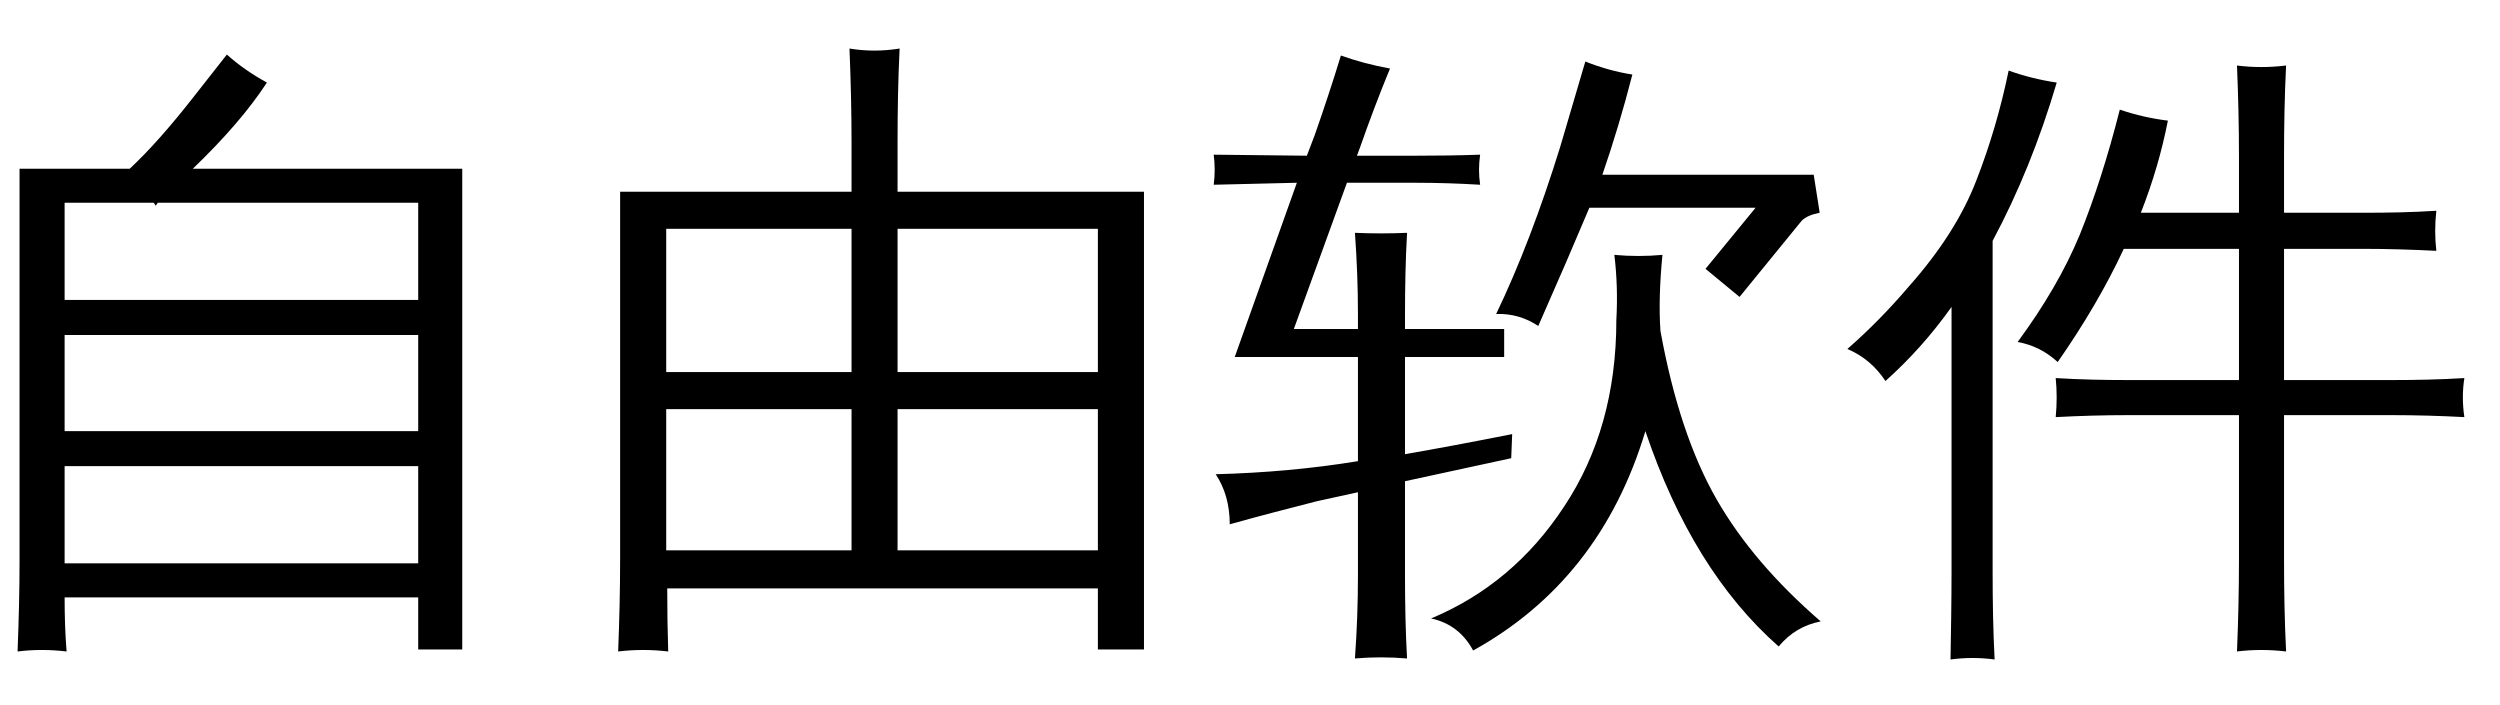 <?xml version="1.0" encoding="UTF-8"?>
<svg xmlns="http://www.w3.org/2000/svg" xmlns:xlink="http://www.w3.org/1999/xlink" width="39pt" height="11pt" viewBox="0 0 39 11" version="1.1">
<defs>
<g>
<symbol overflow="visible" id="glyph0-0">
<path style="stroke:none;" d="M 0.328 0 L 0.328 -6.641 L 2.984 -6.641 L 2.984 0 Z M 0.656 -0.328 L 2.641 -0.328 L 2.641 -6.312 L 0.656 -6.312 Z M 0.656 -0.328 "/>
</symbol>
<symbol overflow="visible" id="glyph0-1">
<path style="stroke:none;" d="M 2.109 1.203 C 1.848 1.172 1.594 1.172 1.344 1.203 C 1.363 0.723 1.375 0.25 1.375 -0.219 L 1.375 -6.328 L 3.094 -6.328 C 3.395 -6.609 3.727 -6.984 4.094 -7.453 L 4.609 -8.109 C 4.797 -7.941 5.004 -7.797 5.234 -7.672 C 4.953 -7.242 4.566 -6.797 4.078 -6.328 L 8.281 -6.328 L 8.281 1.172 L 7.594 1.172 L 7.594 0.359 L 2.078 0.359 C 2.078 0.641 2.086 0.922 2.109 1.203 Z M 7.594 -4.281 L 7.594 -5.797 L 3.531 -5.797 L 3.5 -5.75 L 3.469 -5.797 L 2.078 -5.797 L 2.078 -4.281 Z M 7.594 -2.234 L 7.594 -3.734 L 2.078 -3.734 L 2.078 -2.234 Z M 7.594 -1.688 L 2.078 -1.688 L 2.078 -0.172 L 7.594 -0.172 Z M 7.594 -1.688 "/>
</symbol>
<symbol overflow="visible" id="glyph0-2">
<path style="stroke:none;" d="M 1.531 1.203 C 1.27 1.172 1.008 1.172 0.75 1.203 C 0.77 0.711 0.781 0.227 0.781 -0.25 L 0.781 -5.969 L 4.391 -5.969 L 4.391 -6.75 C 4.391 -7.227 4.379 -7.711 4.359 -8.203 C 4.617 -8.16 4.879 -8.16 5.141 -8.203 C 5.117 -7.711 5.109 -7.227 5.109 -6.75 L 5.109 -5.969 L 8.953 -5.969 L 8.953 1.172 L 8.234 1.172 L 8.234 0.219 L 1.516 0.219 C 1.516 0.539 1.52 0.867 1.531 1.203 Z M 5.109 -0.375 L 8.234 -0.375 L 8.234 -2.578 L 5.109 -2.578 Z M 4.391 -0.375 L 4.391 -2.578 L 1.5 -2.578 L 1.5 -0.375 Z M 5.109 -3.156 L 8.234 -3.156 L 8.234 -5.391 L 5.109 -5.391 Z M 4.391 -3.156 L 4.391 -5.391 L 1.5 -5.391 L 1.5 -3.156 Z M 4.391 -3.156 "/>
</symbol>
<symbol overflow="visible" id="glyph0-3">
<path style="stroke:none;" d="M 6.359 -3.969 C 6.379 -4.32 6.367 -4.66 6.328 -4.984 C 6.578 -4.961 6.828 -4.961 7.078 -4.984 C 7.035 -4.535 7.023 -4.141 7.047 -3.797 C 7.242 -2.723 7.535 -1.848 7.922 -1.172 C 8.305 -0.504 8.848 0.129 9.547 0.734 C 9.285 0.785 9.066 0.914 8.891 1.125 C 7.992 0.332 7.301 -0.785 6.812 -2.234 C 6.344 -0.68 5.445 0.457 4.125 1.188 C 3.977 0.914 3.758 0.75 3.469 0.688 C 4.32 0.332 5.016 -0.25 5.547 -1.062 C 6.086 -1.875 6.359 -2.844 6.359 -3.969 Z M 6.141 -6.234 L 9.438 -6.234 L 9.531 -5.641 C 9.406 -5.617 9.312 -5.578 9.25 -5.516 L 8.281 -4.328 L 7.75 -4.766 L 8.531 -5.719 L 5.938 -5.719 L 5.578 -4.875 L 5.141 -3.875 C 4.941 -4.008 4.723 -4.07 4.484 -4.062 C 4.848 -4.82 5.18 -5.691 5.484 -6.672 L 5.875 -8 C 6.113 -7.906 6.359 -7.836 6.609 -7.797 C 6.473 -7.266 6.316 -6.742 6.141 -6.234 Z M 2.062 -8.094 C 2.301 -8.008 2.555 -7.941 2.828 -7.891 C 2.66 -7.484 2.504 -7.07 2.359 -6.656 L 2.312 -6.531 L 3.234 -6.531 C 3.566 -6.531 3.898 -6.535 4.234 -6.547 C 4.211 -6.391 4.211 -6.234 4.234 -6.078 C 3.898 -6.098 3.566 -6.109 3.234 -6.109 L 2.156 -6.109 L 1.328 -3.828 L 2.328 -3.828 L 2.328 -4.047 C 2.328 -4.473 2.312 -4.898 2.281 -5.328 C 2.551 -5.316 2.82 -5.316 3.094 -5.328 C 3.07 -4.898 3.062 -4.473 3.062 -4.047 L 3.062 -3.828 L 4.609 -3.828 L 4.609 -3.391 L 3.062 -3.391 L 3.062 -1.875 C 3.539 -1.957 4.098 -2.062 4.734 -2.188 L 4.719 -1.812 L 3.062 -1.453 L 3.062 0.016 C 3.062 0.453 3.07 0.883 3.094 1.312 C 2.82 1.289 2.551 1.289 2.281 1.312 C 2.312 0.883 2.328 0.453 2.328 0.016 L 2.328 -1.281 L 1.688 -1.141 C 1.227 -1.023 0.773 -0.906 0.328 -0.781 C 0.328 -1.082 0.254 -1.344 0.109 -1.562 C 0.867 -1.582 1.609 -1.648 2.328 -1.766 L 2.328 -3.391 L 0.406 -3.391 L 1.375 -6.109 L 0.078 -6.078 C 0.098 -6.234 0.098 -6.391 0.078 -6.547 L 1.531 -6.531 L 1.656 -6.859 C 1.801 -7.273 1.938 -7.688 2.062 -8.094 Z M 2.062 -8.094 "/>
</symbol>
<symbol overflow="visible" id="glyph0-4">
<path style="stroke:none;" d="M 6.844 1.203 C 6.582 1.172 6.328 1.172 6.078 1.203 C 6.098 0.723 6.109 0.242 6.109 -0.234 L 6.109 -2.484 L 4.391 -2.484 C 4.004 -2.484 3.625 -2.473 3.25 -2.453 C 3.27 -2.66 3.27 -2.863 3.25 -3.062 C 3.625 -3.039 4.004 -3.031 4.391 -3.031 L 6.109 -3.031 L 6.109 -5.078 L 4.312 -5.078 C 4.039 -4.492 3.695 -3.906 3.281 -3.312 C 3.102 -3.477 2.895 -3.582 2.656 -3.625 C 3.07 -4.188 3.395 -4.742 3.625 -5.297 C 3.852 -5.859 4.062 -6.508 4.25 -7.25 C 4.5 -7.164 4.75 -7.109 5 -7.078 C 4.906 -6.598 4.766 -6.117 4.578 -5.641 L 6.109 -5.641 L 6.109 -6.516 C 6.109 -6.984 6.098 -7.457 6.078 -7.938 C 6.328 -7.906 6.582 -7.906 6.844 -7.938 C 6.82 -7.457 6.812 -6.984 6.812 -6.516 L 6.812 -5.641 L 8.062 -5.641 C 8.438 -5.641 8.812 -5.648 9.188 -5.672 C 9.164 -5.461 9.164 -5.254 9.188 -5.047 C 8.812 -5.066 8.438 -5.078 8.062 -5.078 L 6.812 -5.078 L 6.812 -3.031 L 8.484 -3.031 C 8.867 -3.031 9.25 -3.039 9.625 -3.062 C 9.594 -2.863 9.594 -2.66 9.625 -2.453 C 9.25 -2.473 8.867 -2.484 8.484 -2.484 L 6.812 -2.484 L 6.812 -0.234 C 6.812 0.242 6.82 0.723 6.844 1.203 Z M 3.266 -7.672 C 3.004 -6.785 2.672 -5.961 2.266 -5.203 L 2.266 -0.047 C 2.266 0.41 2.273 0.867 2.297 1.328 C 2.066 1.297 1.836 1.297 1.609 1.328 C 1.617 0.867 1.625 0.41 1.625 -0.047 L 1.625 -4.172 C 1.32 -3.742 0.977 -3.359 0.594 -3.016 C 0.445 -3.242 0.25 -3.41 0 -3.516 C 0.344 -3.816 0.66 -4.141 0.953 -4.484 C 1.453 -5.047 1.805 -5.602 2.016 -6.156 C 2.223 -6.688 2.391 -7.254 2.516 -7.859 C 2.754 -7.773 3.004 -7.711 3.266 -7.672 Z M 3.266 -7.672 "/>
</symbol>
</g>
</defs>
<g id="surface1">
<g style="fill:rgb(0%,0%,0%);fill-opacity:1;">
  <use xlink:href="#glyph0-1" x="-1.07" y="8.96"/>
  <use xlink:href="#glyph0-2" x="8.893" y="8.96"/>
  <use xlink:href="#glyph0-3" x="18.856" y="8.96"/>
  <use xlink:href="#glyph0-4" x="28.819" y="8.96"/>
</g>
</g>
</svg>
